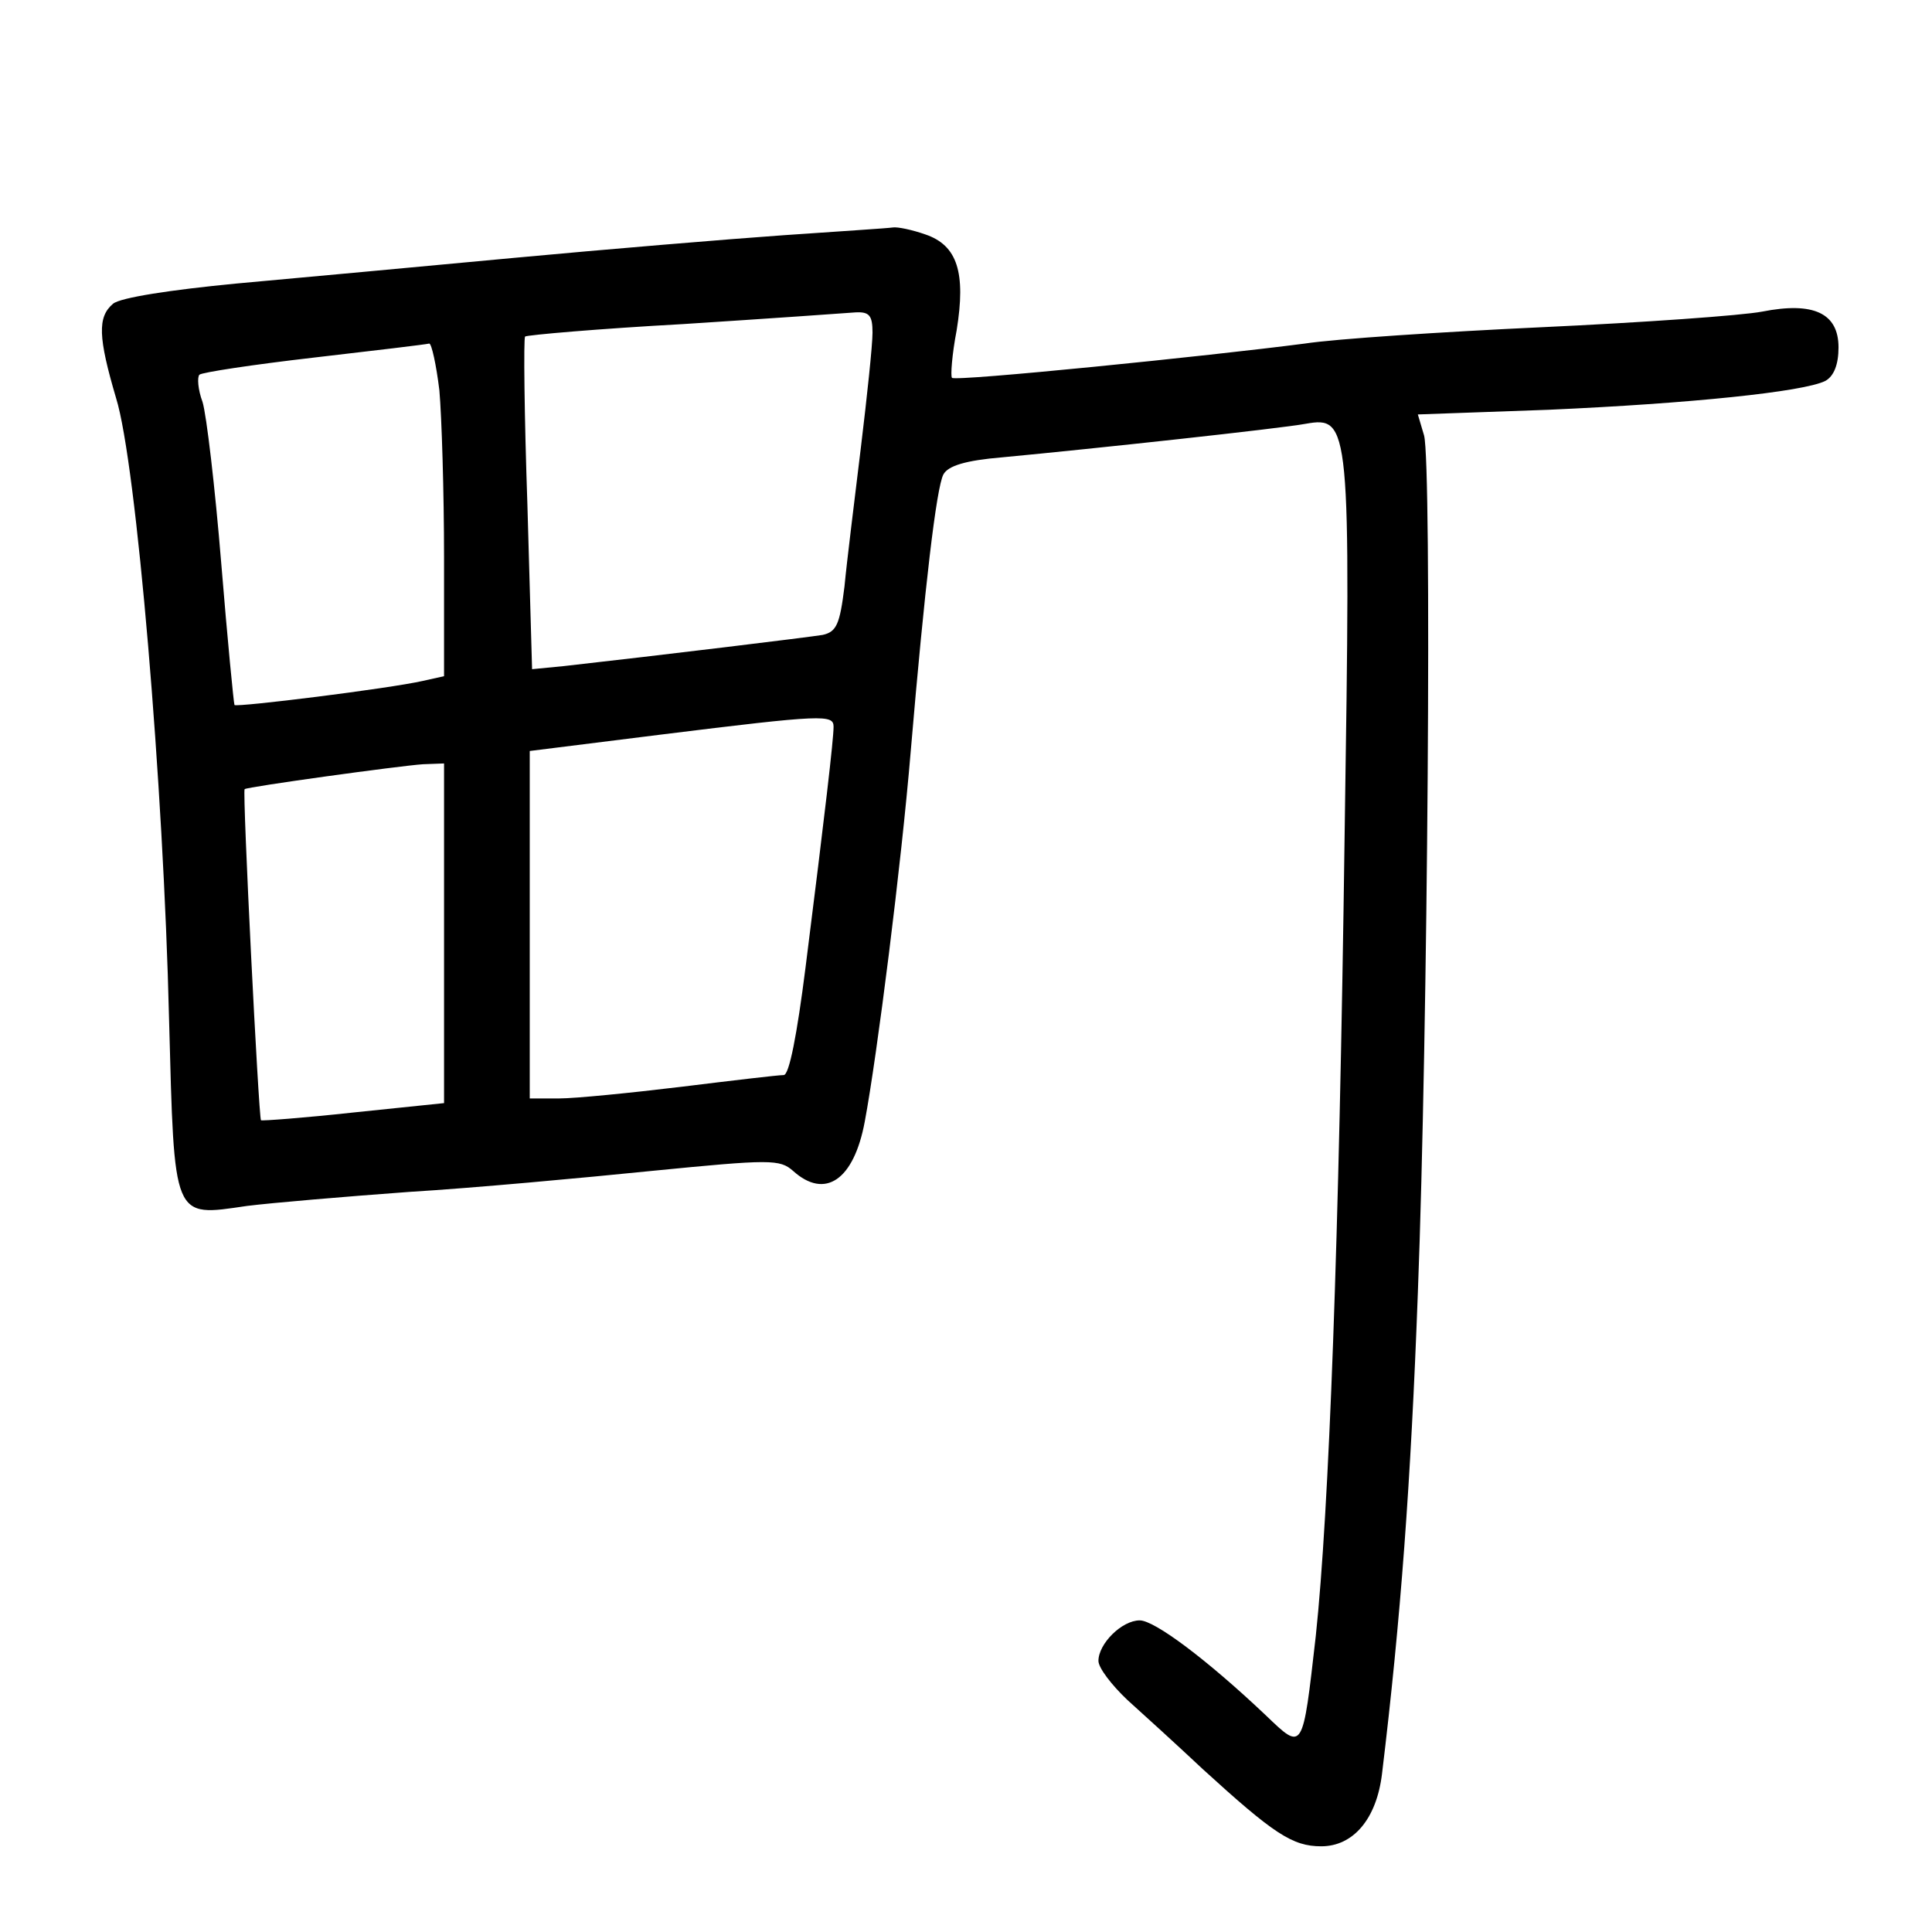 <?xml version="1.0" standalone="no"?>
<!DOCTYPE svg PUBLIC "-//W3C//DTD SVG 20010904//EN"
 "http://www.w3.org/TR/2001/REC-SVG-20010904/DTD/svg10.dtd">
<svg version="1.0" xmlns="http://www.w3.org/2000/svg"
 width="248pt" height="248pt" viewBox="0 0 248 248"
 preserveAspectRatio="xMidYMid meet">
<g transform="translate(0,248) scale(0.1,-0.1)"
fill="#000000" stroke="none">
<path d="M1005 2178 c-71 -5 -227 -18 -345 -29 -118 -11 -279 -26 -357 -33
-83 -8 -149 -18 -158 -26 -20 -17 -19 -43 4 -121 26 -83 61 -498 68 -797 7
-260 4 -254 100 -240 32 4 126 12 208 18 83 5 223 18 312 27 152 15 164 15
181 0 41 -37 78 -12 92 63 16 85 47 331 59 475 18 212 33 339 42 356 6 11 28
18 76 22 117 11 357 37 389 43 57 10 58 0 50 -529 -7 -521 -20 -867 -37 -1027
-17 -149 -16 -148 -64 -102 -76 72 -143 122 -162 122 -23 0 -53 -30 -53 -52 0
-9 17 -31 37 -50 20 -18 64 -58 97 -89 91 -83 115 -99 152 -99 41 0 71 35 78
93 24 198 37 374 46 617 13 337 18 1064 8 1101 l-8 27 168 6 c181 8 327 23
355 37 11 6 17 21 17 43 0 44 -32 59 -98 46 -26 -5 -153 -14 -282 -20 -129 -6
-266 -15 -305 -21 -123 -16 -449 -49 -453 -44 -2 2 0 30 6 61 12 74 1 109 -40
123 -17 6 -36 10 -42 9 -6 -1 -69 -5 -141 -10z m115 -125 c0 -16 -7 -82 -15
-148 -8 -66 -18 -146 -21 -178 -6 -48 -10 -58 -28 -62 -18 -3 -207 -26 -332
-40 l-41 -4 -6 211 c-4 116 -5 213 -3 216 3 2 94 10 203 16 109 7 208 14 221
15 18 1 22 -4 22 -26z m-556 -74 c3 -34 6 -131 6 -215 l0 -152 -27 -6 c-44
-10 -238 -34 -242 -31 -1 2 -9 84 -17 182 -8 98 -19 191 -24 207 -6 16 -7 32
-4 35 3 3 69 13 147 22 78 9 145 17 148 18 3 0 9 -27 13 -60z m506 -432 c0
-16 -11 -111 -36 -309 -11 -87 -21 -138 -28 -138 -7 0 -66 -7 -131 -15 -66 -8
-137 -15 -157 -15 l-38 0 0 223 0 223 168 21 c210 26 222 26 222 10z m-500
-265 l0 -218 -116 -12 c-64 -7 -118 -11 -119 -10 -3 4 -24 422 -21 425 3 3
199 30 229 32 l27 1 0 -218z"/>
</g>
</svg>
